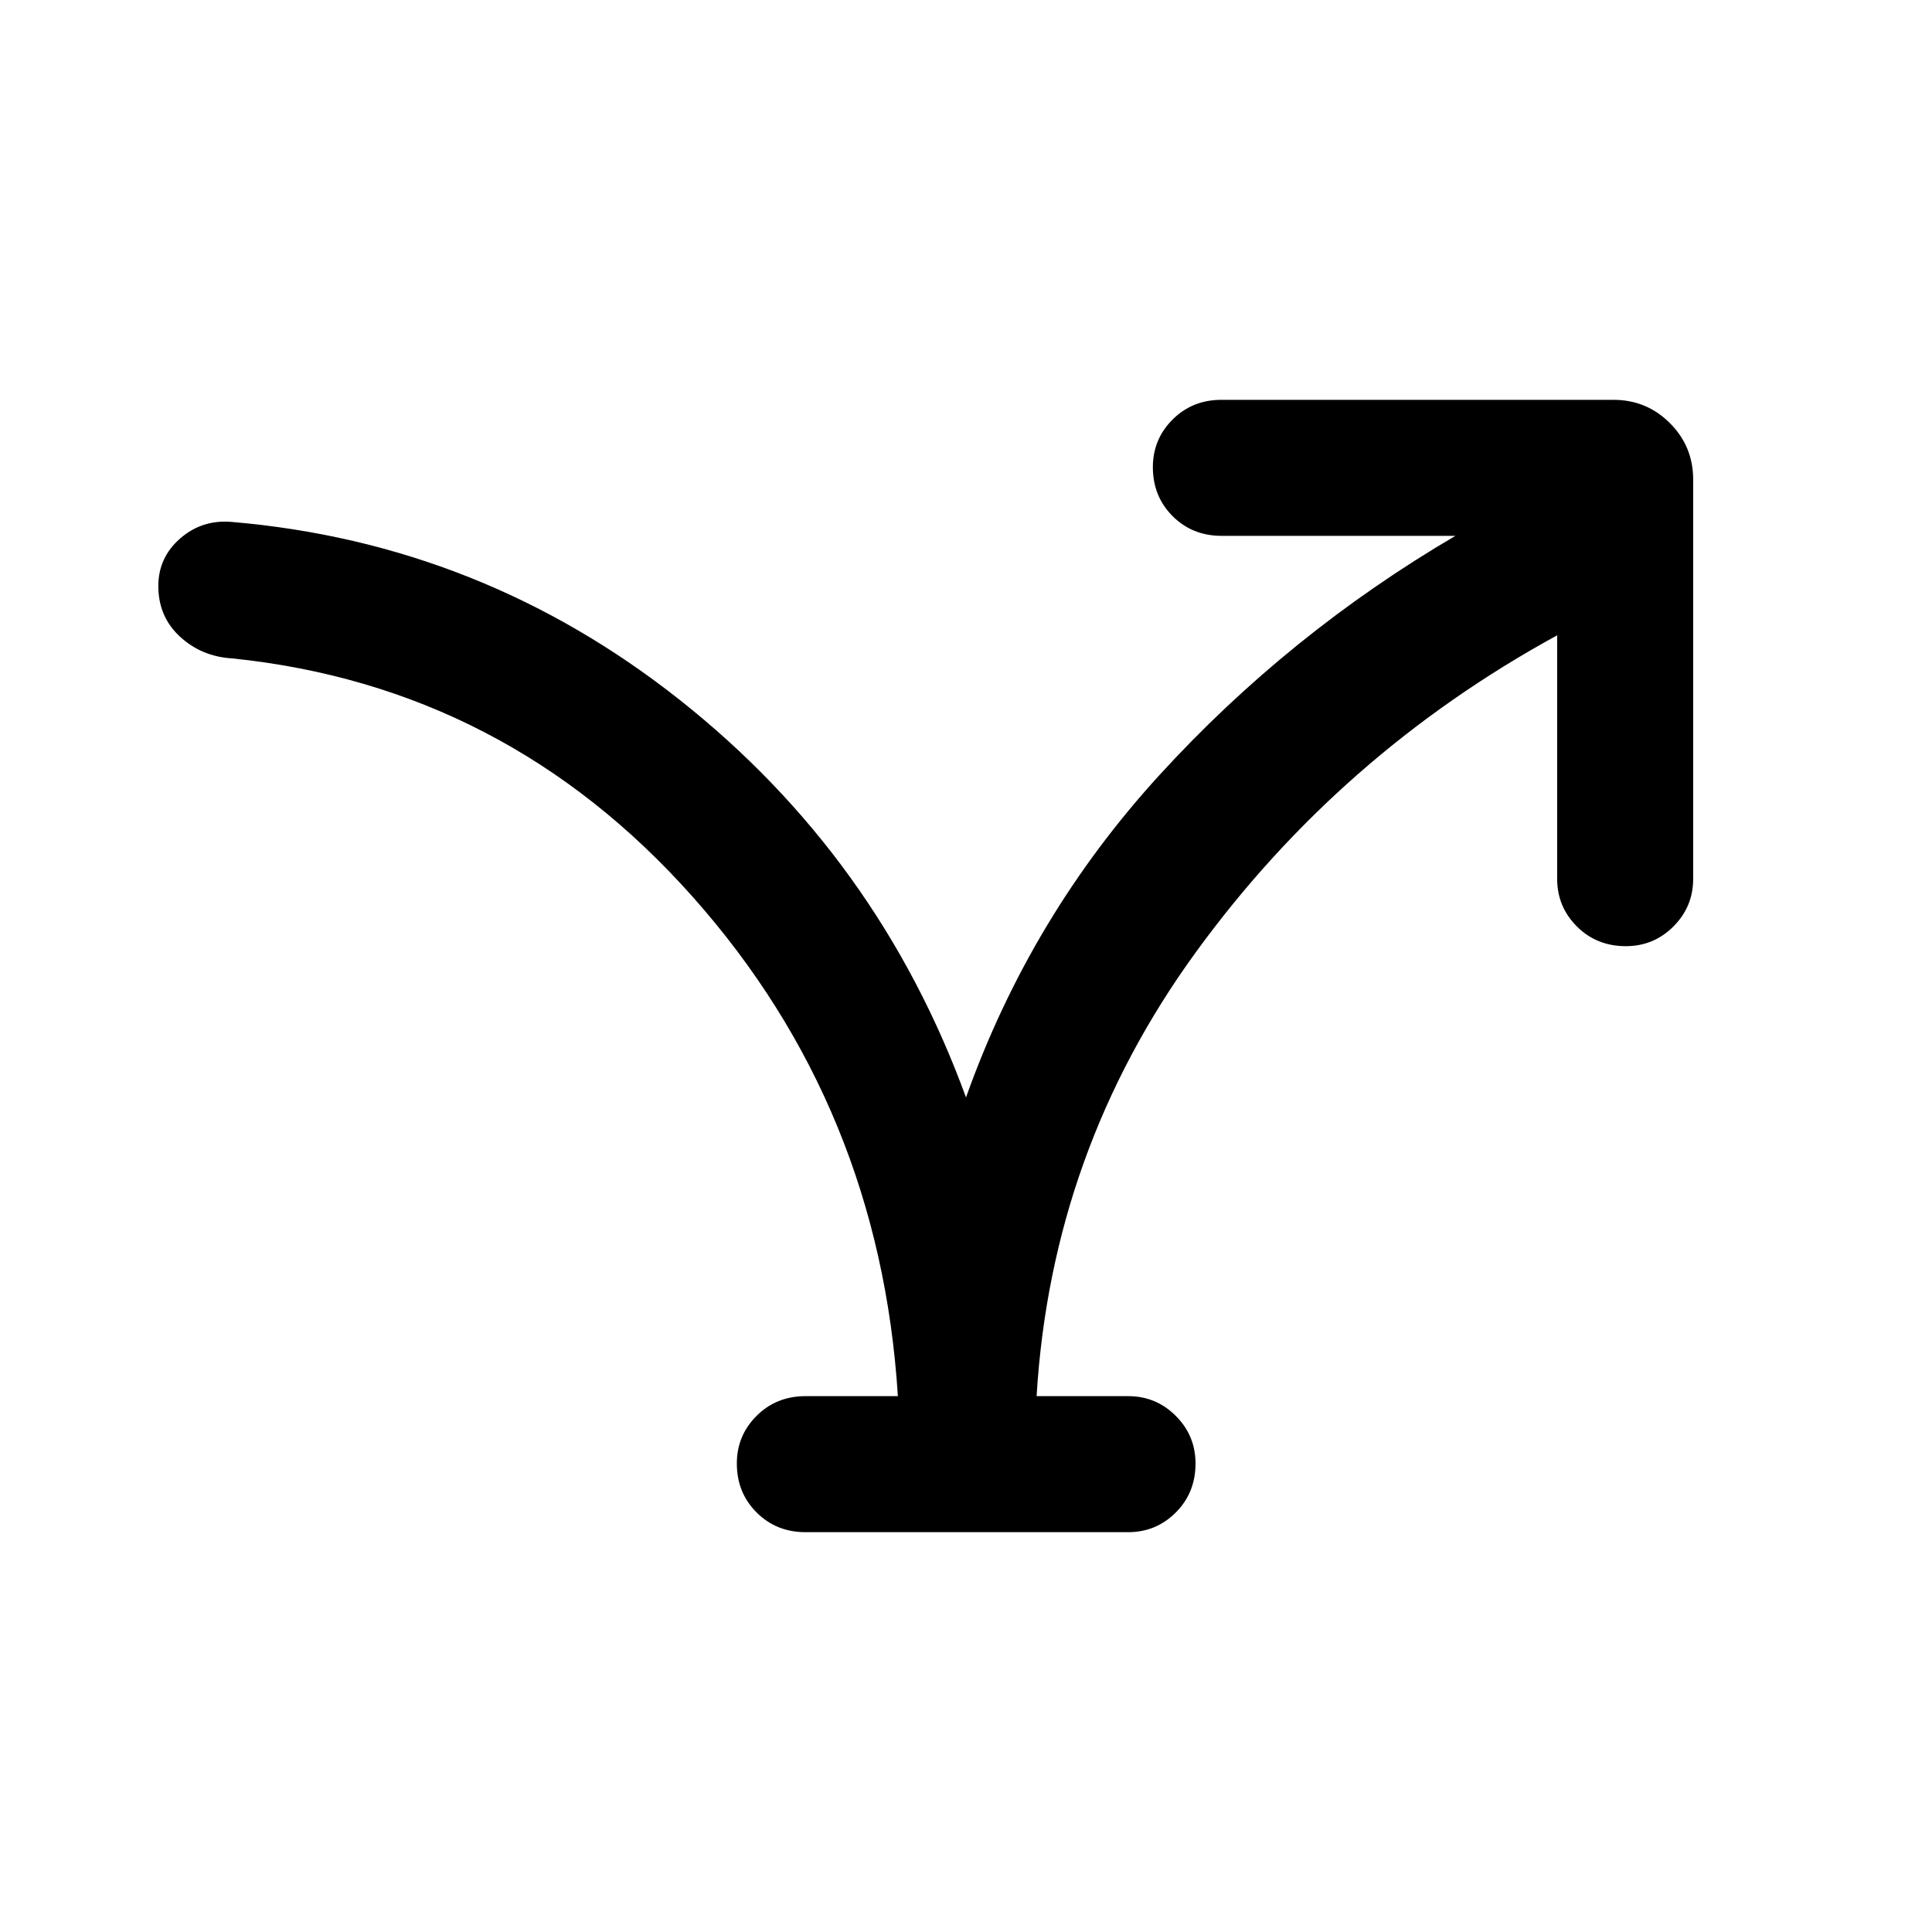 <svg xmlns="http://www.w3.org/2000/svg" height="40" viewBox="0 -960 960 960" width="40"><path d="M446.15-266.26q-9.02-143.56-101.93-248.09-92.91-104.52-228.89-118.5-15.15-.9-25.91-10.81-10.75-9.91-10.75-25.14 0-14.15 10.82-23.61 10.82-9.46 25.49-8.26 124.33 10.52 222.89 88.54Q436.44-534.1 480-414.69q32.05-90.1 96.21-160.28 64.15-70.18 146.97-118.77H606.97q-14.51 0-24.32-9.81-9.8-9.81-9.8-24.33 0-13.86 9.8-23.66 9.81-9.79 24.32-9.79h194.75q16.46 0 28.04 11.57 11.57 11.58 11.57 28.04v198.41q0 13.85-9.81 23.66-9.8 9.8-23.66 9.8-14.53 0-24.32-9.8-9.8-9.81-9.8-23.66v-121q-108.1 59.08-179.7 157.69-71.61 98.62-78.96 220.36h45.51q13.85 0 23.66 9.81 9.8 9.81 9.8 23.67 0 14.52-9.8 24.32-9.81 9.79-23.66 9.79H400.26q-14.52 0-24.33-9.81-9.8-9.8-9.8-24.33 0-13.86 9.8-23.65 9.81-9.8 24.33-9.8h45.89Z"/></svg>